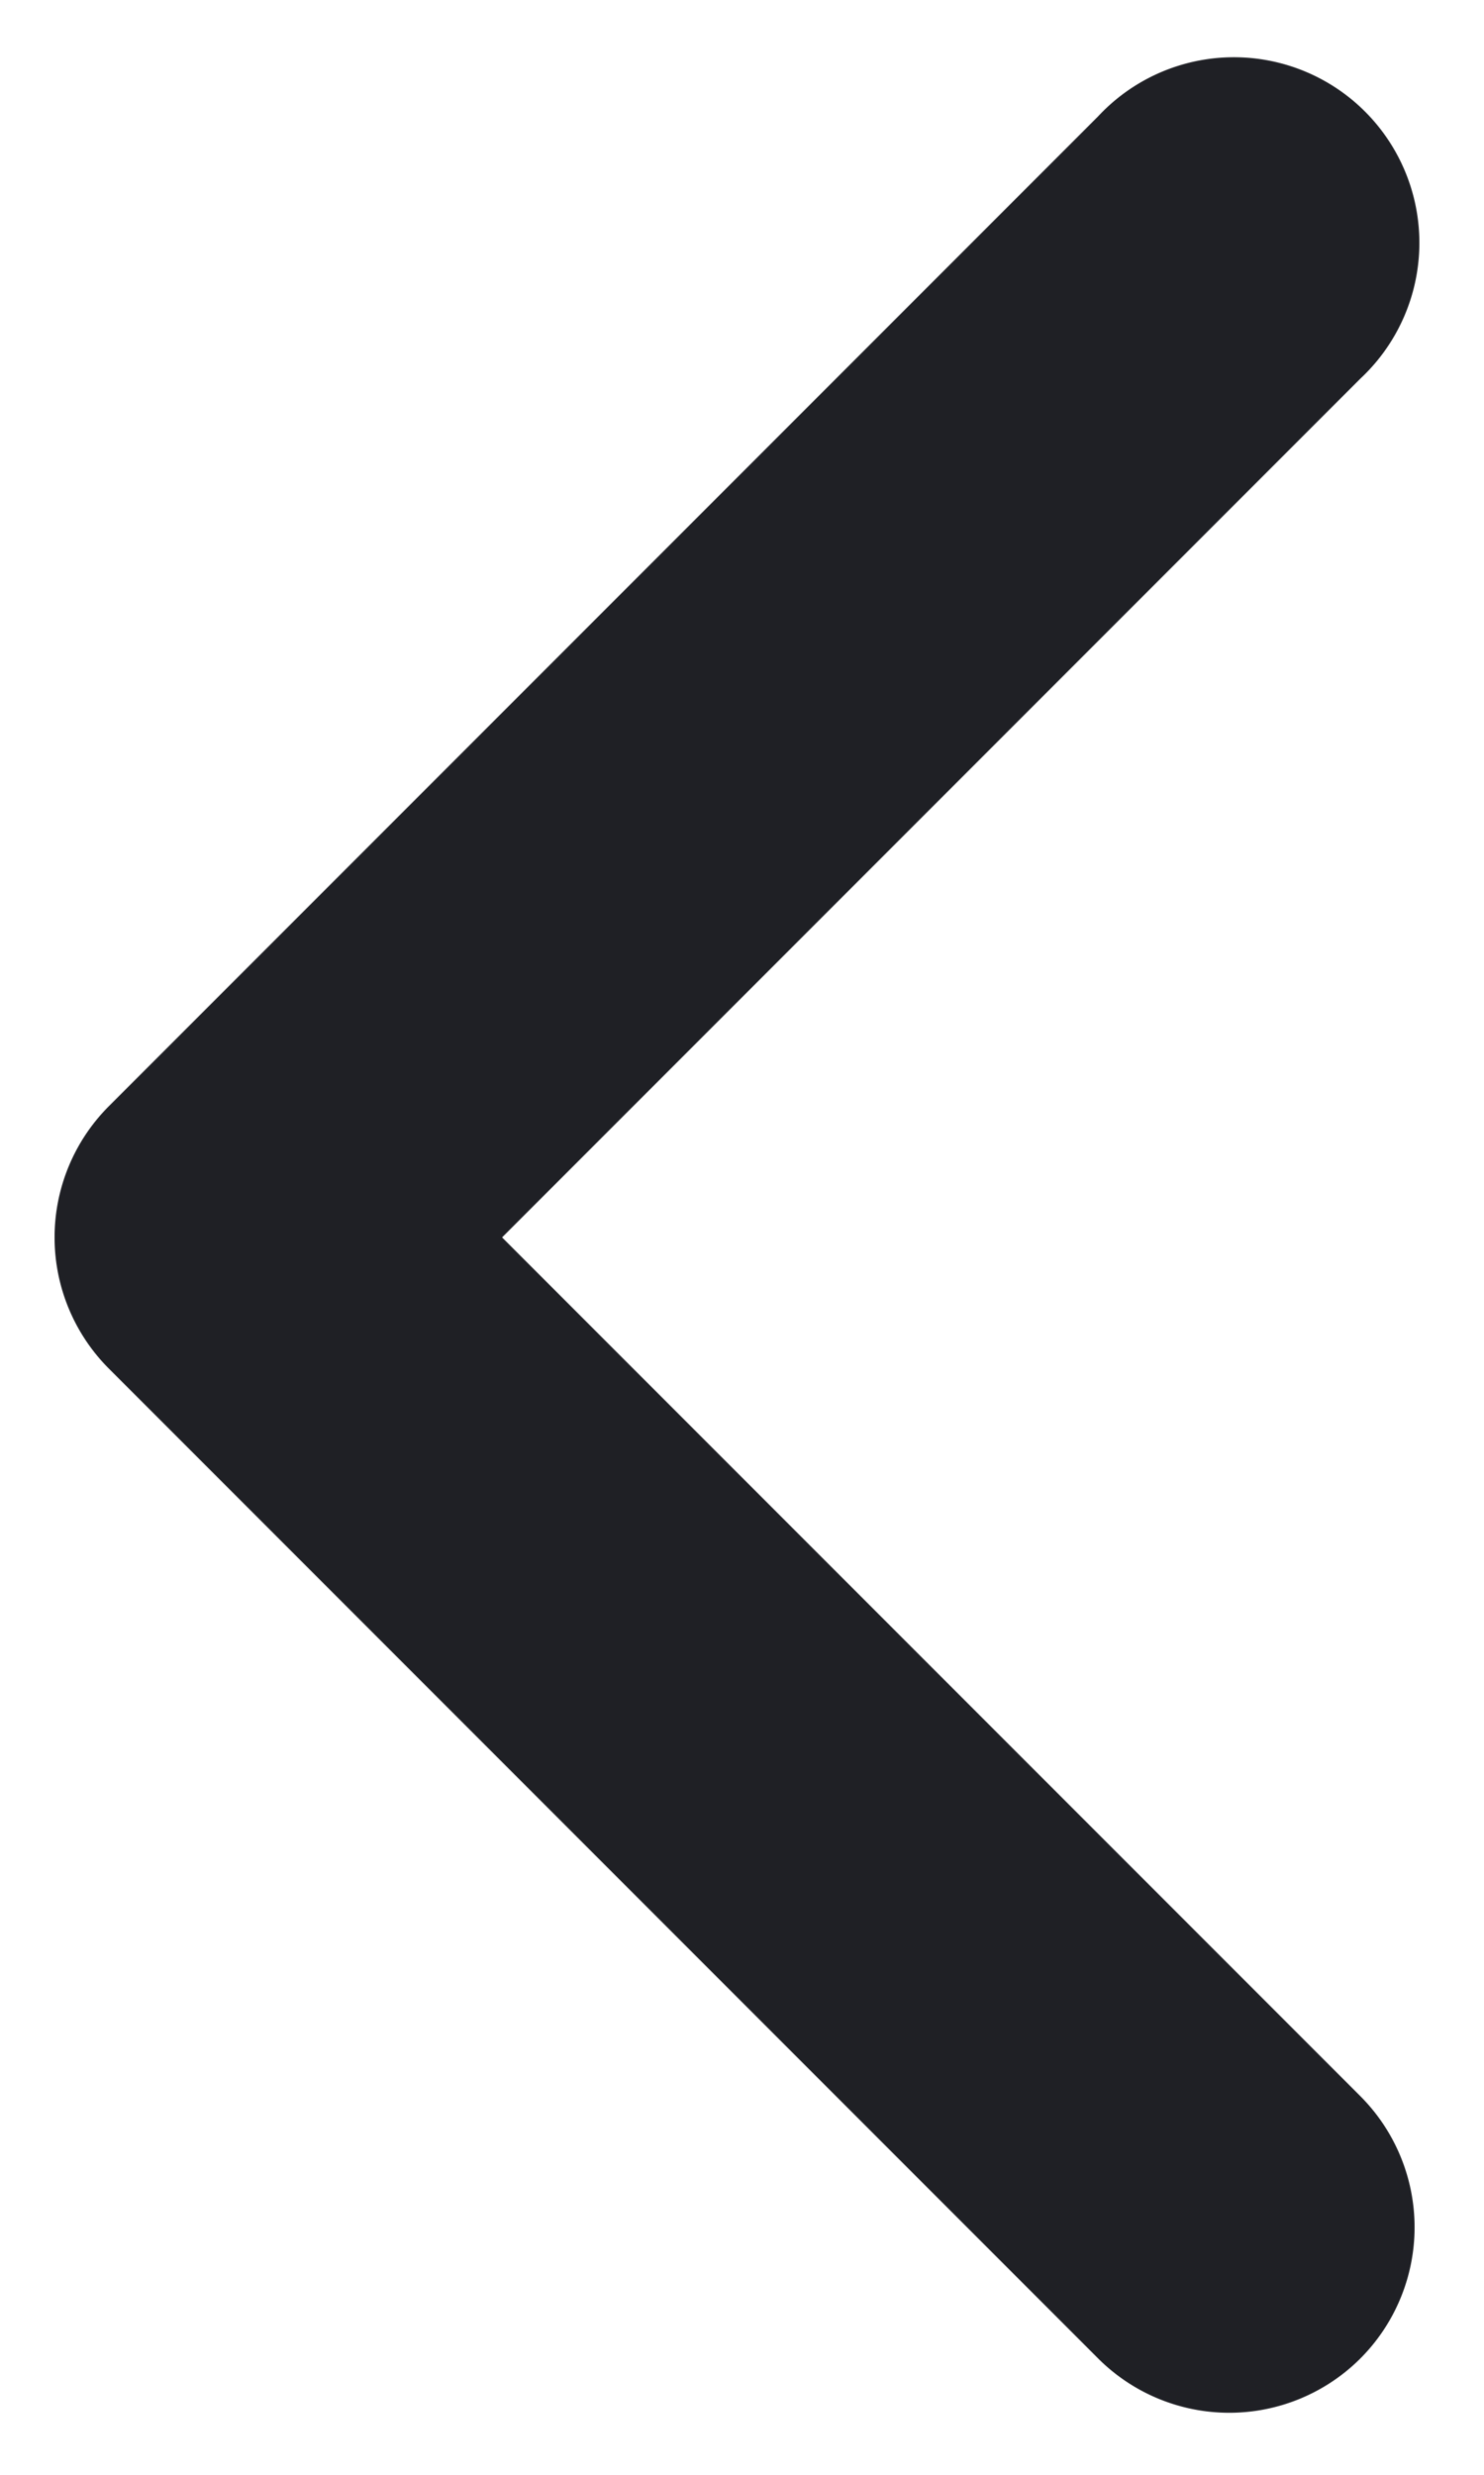 <svg width="6" height="10" fill="none" xmlns="http://www.w3.org/2000/svg"><path fill-rule="evenodd" clip-rule="evenodd" d="M5.5 9.53a.75.75 0 01-1.06 0l-4-4a.75.75 0 010-1.06l4-4A.75.75 0 115.5 1.53L2.03 5 5.5 8.47a.75.75 0 010 1.06z" fill="#1F2025"/></svg>